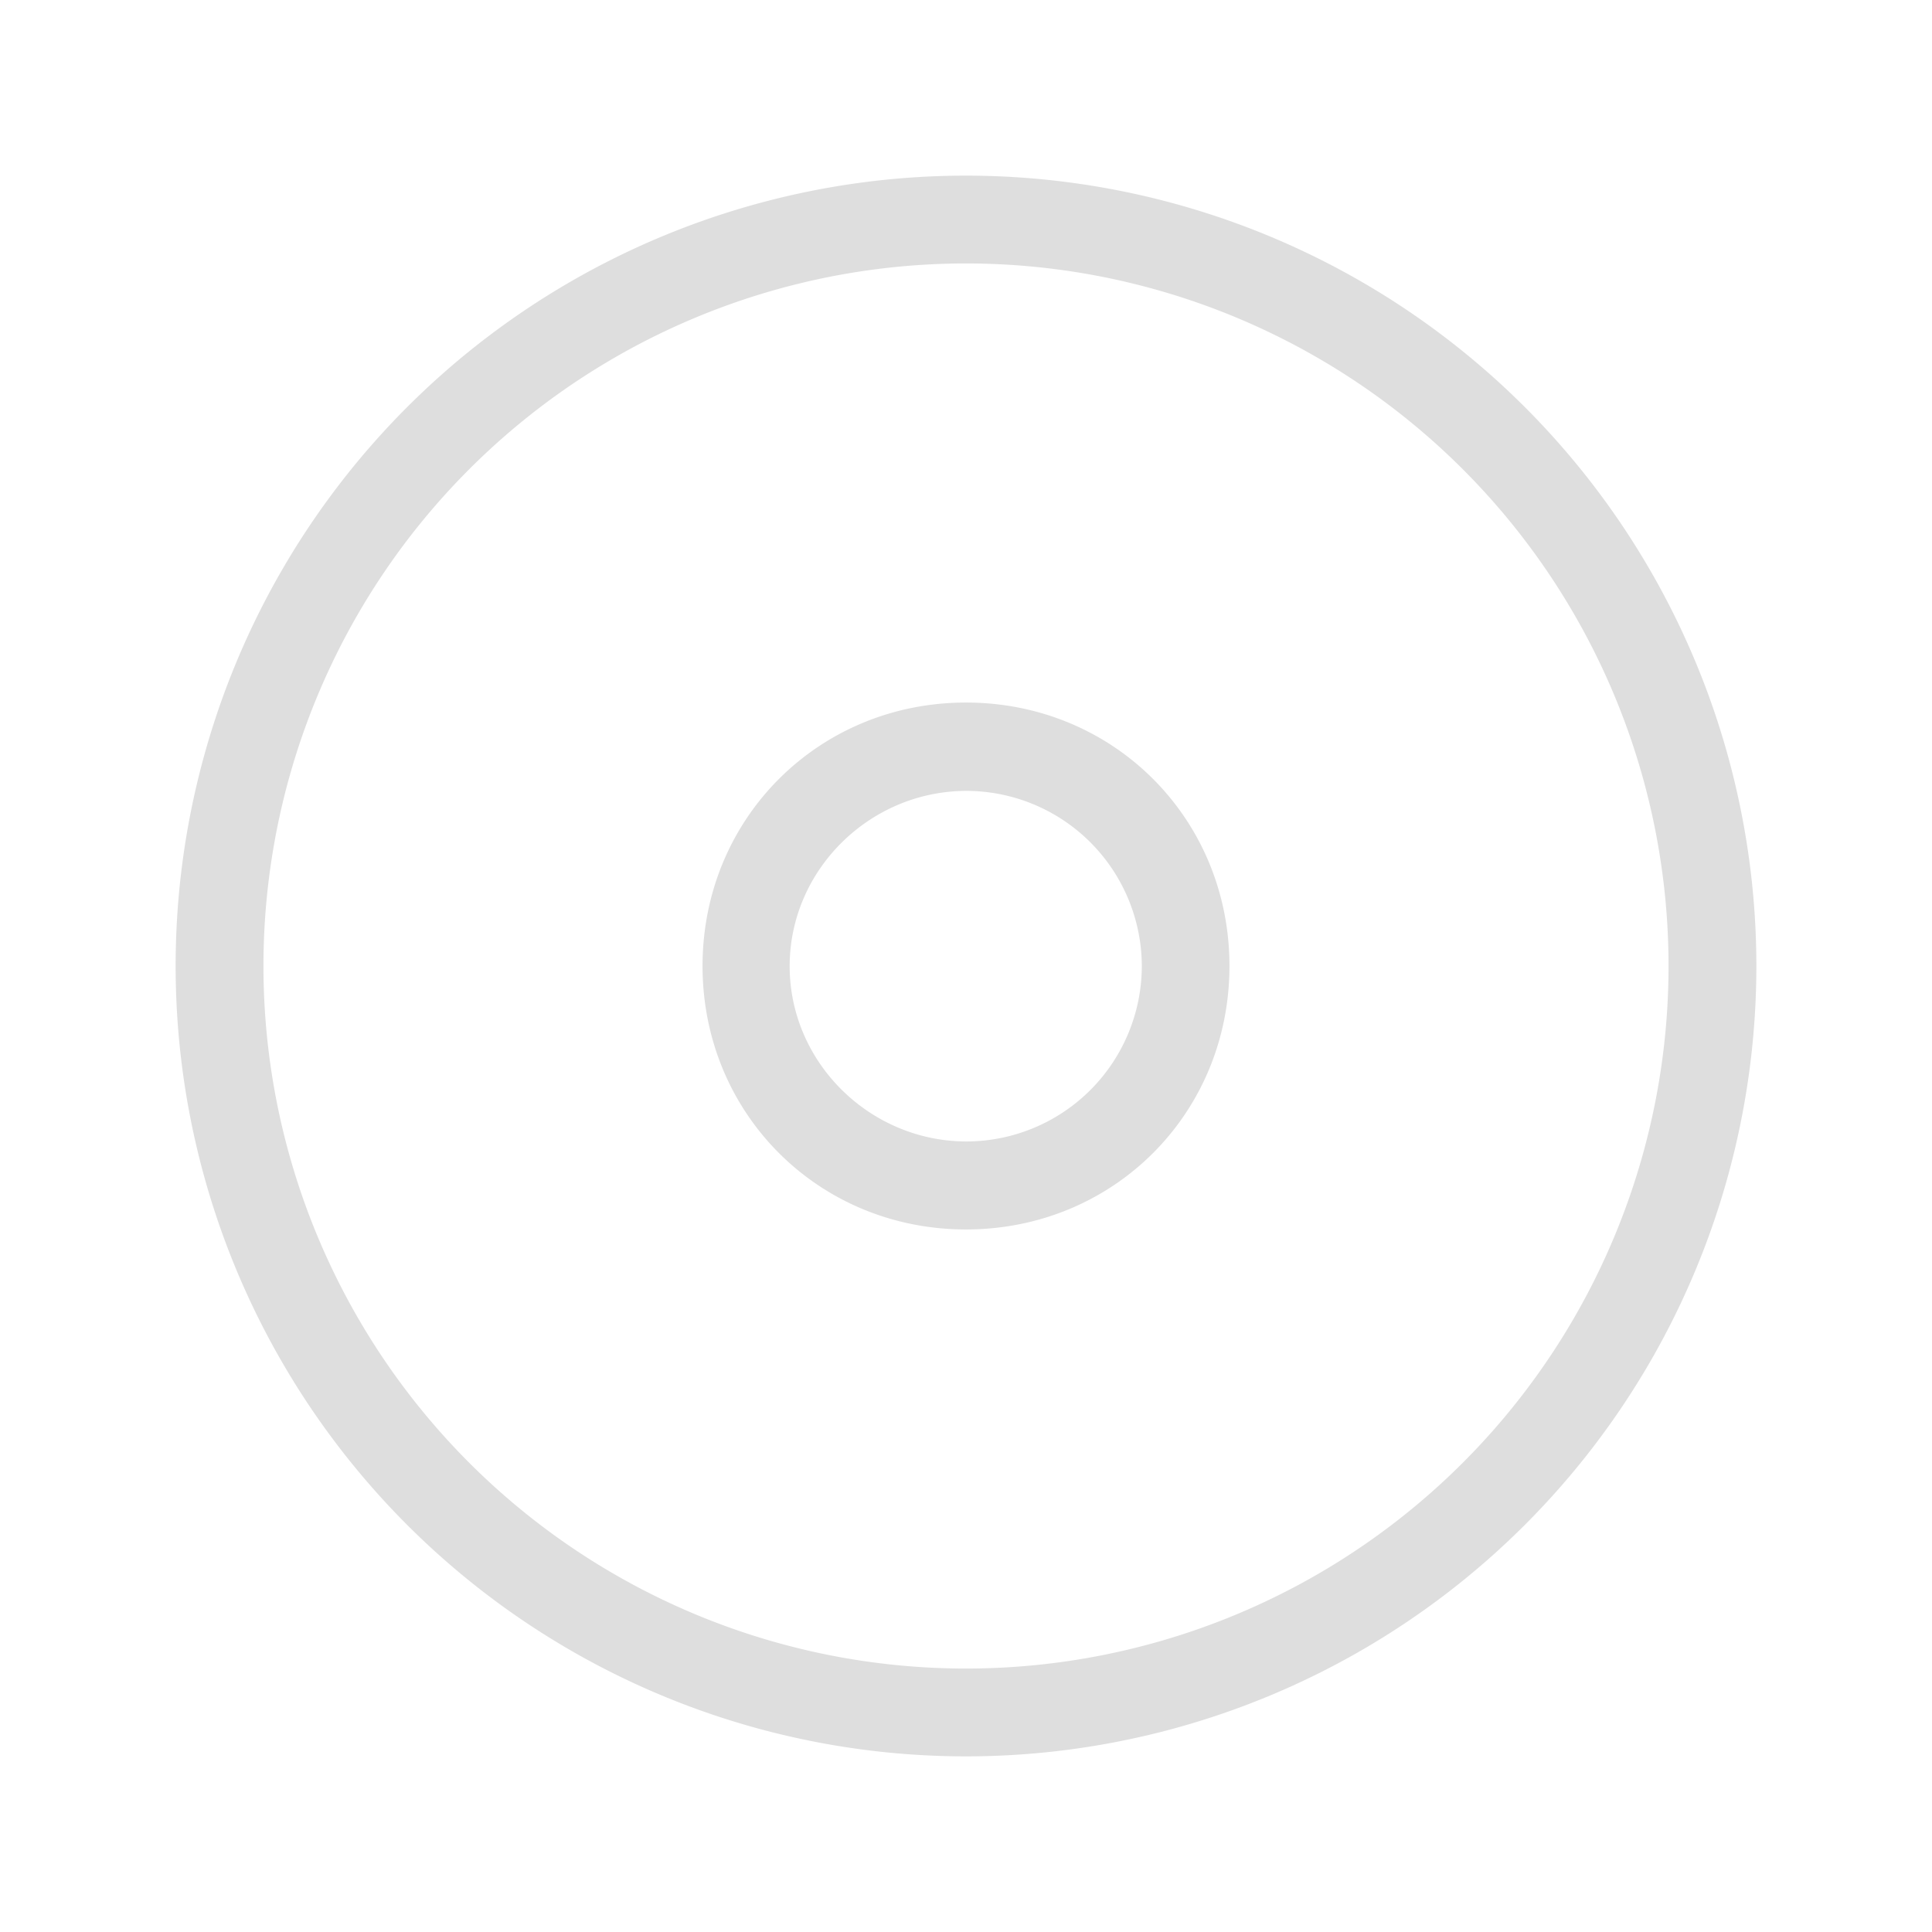<svg xmlns="http://www.w3.org/2000/svg" width="22" height="22">
<defs>
<style id="current-color-scheme" type="text/css">
.ColorScheme-Contrast{color:#dedede}
</style>
</defs>
<path fill="currentColor" d="M11 8c-1.68 0-3 1.32-3 3s1.32 3 3 3 3-1.32 3-3-1.32-3-3-3m.006 1.006a2 2 0 0 1 1.996 1.996 2 2 0 0 1-1.996 1.996c-1.098 0-2.014-.897-2.014-1.996s.916-1.996 2.014-1.996" class="ColorScheme-Contrast"/>
<path fill="currentColor" d="M10.99 2A9 9 0 0 0 2 11a9 9 0 0 0 9 9 9 9 0 0 0 9-9 9 9 0 0 0-9-9zM11 3a8 8 0 0 1 8 8 8 8 0 0 1-8 8 8 8 0 0 1-8-8 8 8 0 0 1 8-8" class="ColorScheme-Contrast"/>
</svg>
